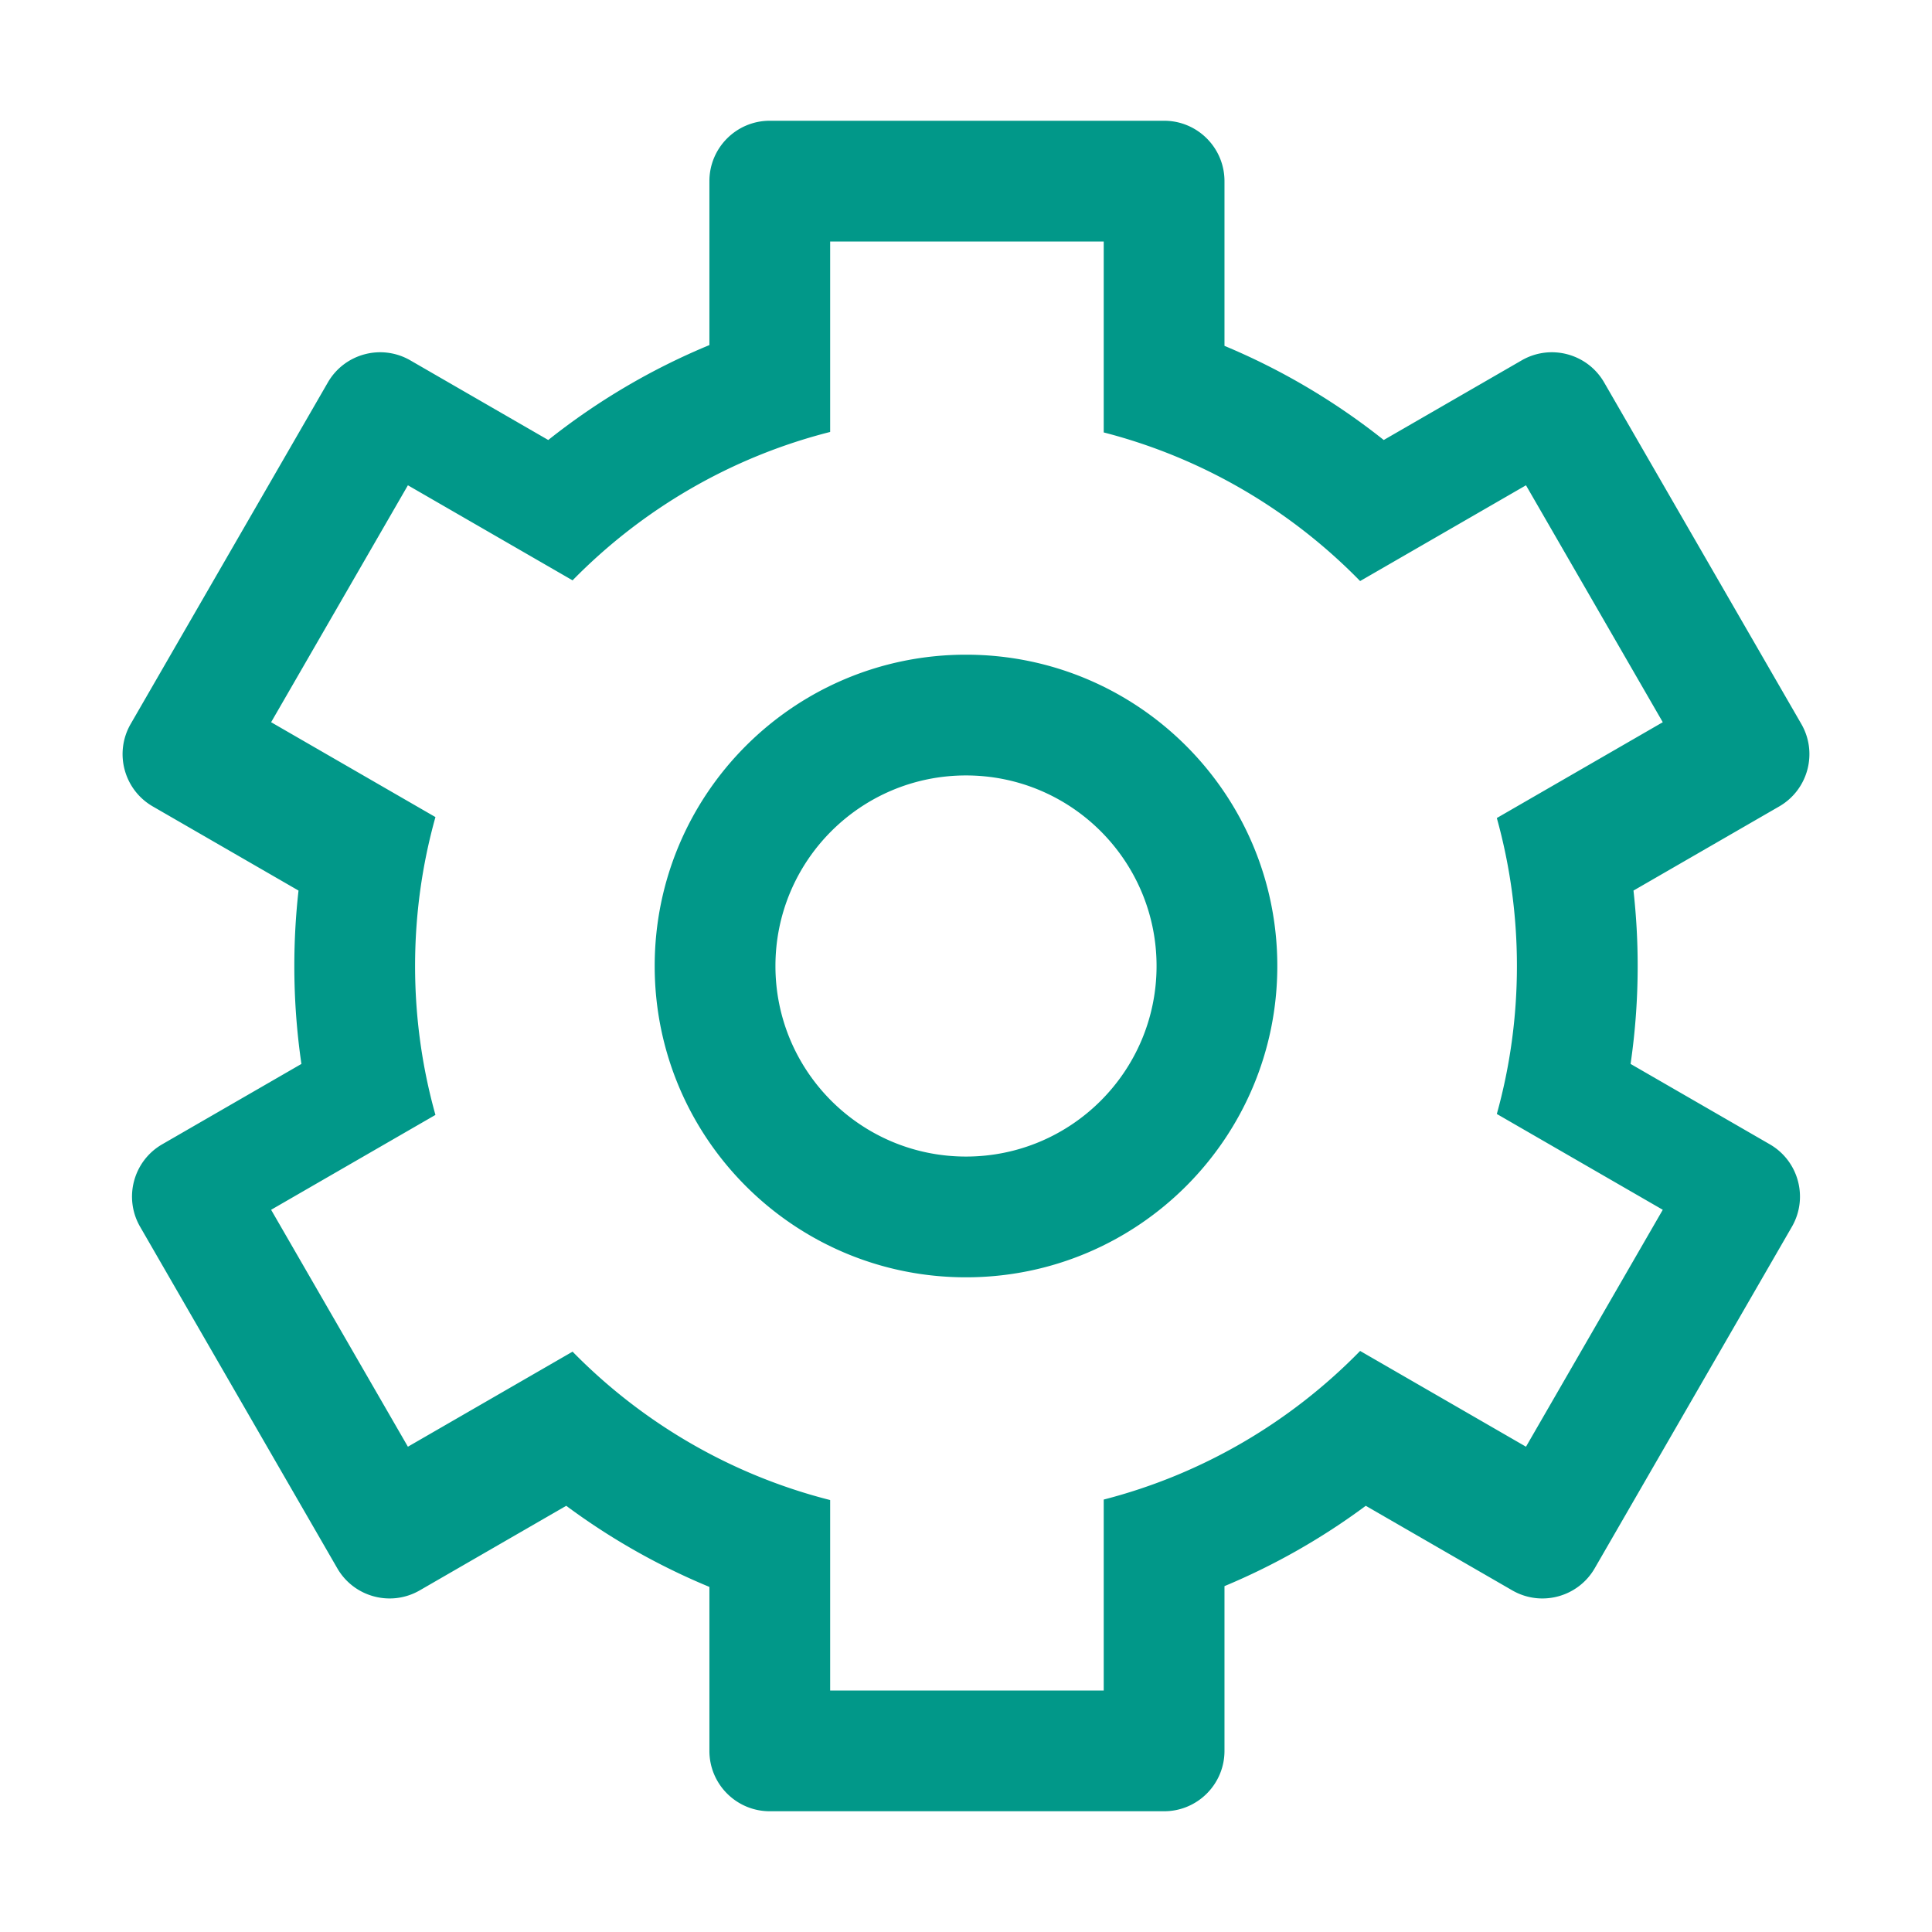 <svg t="1589020076262" class="icon" viewBox="0 0 1024 1024" version="1.1" xmlns="http://www.w3.org/2000/svg" p-id="6542" width="200" height="200"><path d="M230.792 590.928l-87.096 50.285 72.5 125.574L303.47 716.4c36.875 37.615 83.847 65.296 136.53 78.656V896h145V794.8c52.449-13.499 99.195-41.204 135.891-78.77l87.913 50.757 72.5-125.574-87.957-50.782C800.289 565.474 804 539.171 804 512c0-27.17-3.71-53.474-10.653-78.431l87.957-50.782-72.5-125.574-87.913 50.756C684.195 270.404 637.45 242.7 585 229.2V128H440v100.944c-52.683 13.36-99.655 41.04-136.53 78.656l-87.274-50.387-72.5 125.574 87.096 50.285C223.76 458.177 220 484.649 220 512c0 27.35 3.76 53.823 10.792 78.928z m-71.035-27.024A358.94 358.94 0 0 1 156 512c0-13.516 0.753-26.856 2.22-39.98l-77.241-44.595c-15.305-8.837-20.55-28.408-11.713-43.713l104.5-181c8.837-15.305 28.408-20.549 43.713-11.712l73.111 42.21c25.798-20.515 54.508-37.525 85.41-50.31V96c0-17.673 14.327-32 32-32h209c17.673 0 32 14.327 32 32v87.316c30.522 12.737 58.89 29.6 84.41 49.895L806.521 191c15.305-8.837 34.876-3.593 43.713 11.713l104.5 181c8.836 15.304 3.592 34.875-11.713 43.712l-77.24 44.595A359.878 359.878 0 0 1 868 512a358.94 358.94 0 0 1-3.757 51.904l73.778 42.596c15.305 8.837 20.55 28.407 11.713 43.713l-104.5 181c-8.837 15.304-28.408 20.548-43.713 11.712l-77.633-44.821A355.51 355.51 0 0 1 649 840.684V928c0 17.673-14.327 32-32 32H408c-17.673 0-32-14.327-32-32v-86.9a355.487 355.487 0 0 1-75.888-42.996l-77.633 44.82c-15.305 8.837-34.876 3.593-43.713-11.712l-104.5-181c-8.836-15.305-3.592-34.875 11.713-43.712l73.778-42.596zM512 677c-91.127 0-165-73.873-165-165s73.873-165 165-165 165 73.873 165 165-73.873 165-165 165z m0-64c55.78 0 101-45.22 101-101s-45.22-101-101-101-101 45.22-101 101 45.22 101 101 101z" p-id="6543" fill="#019889"></path></svg>